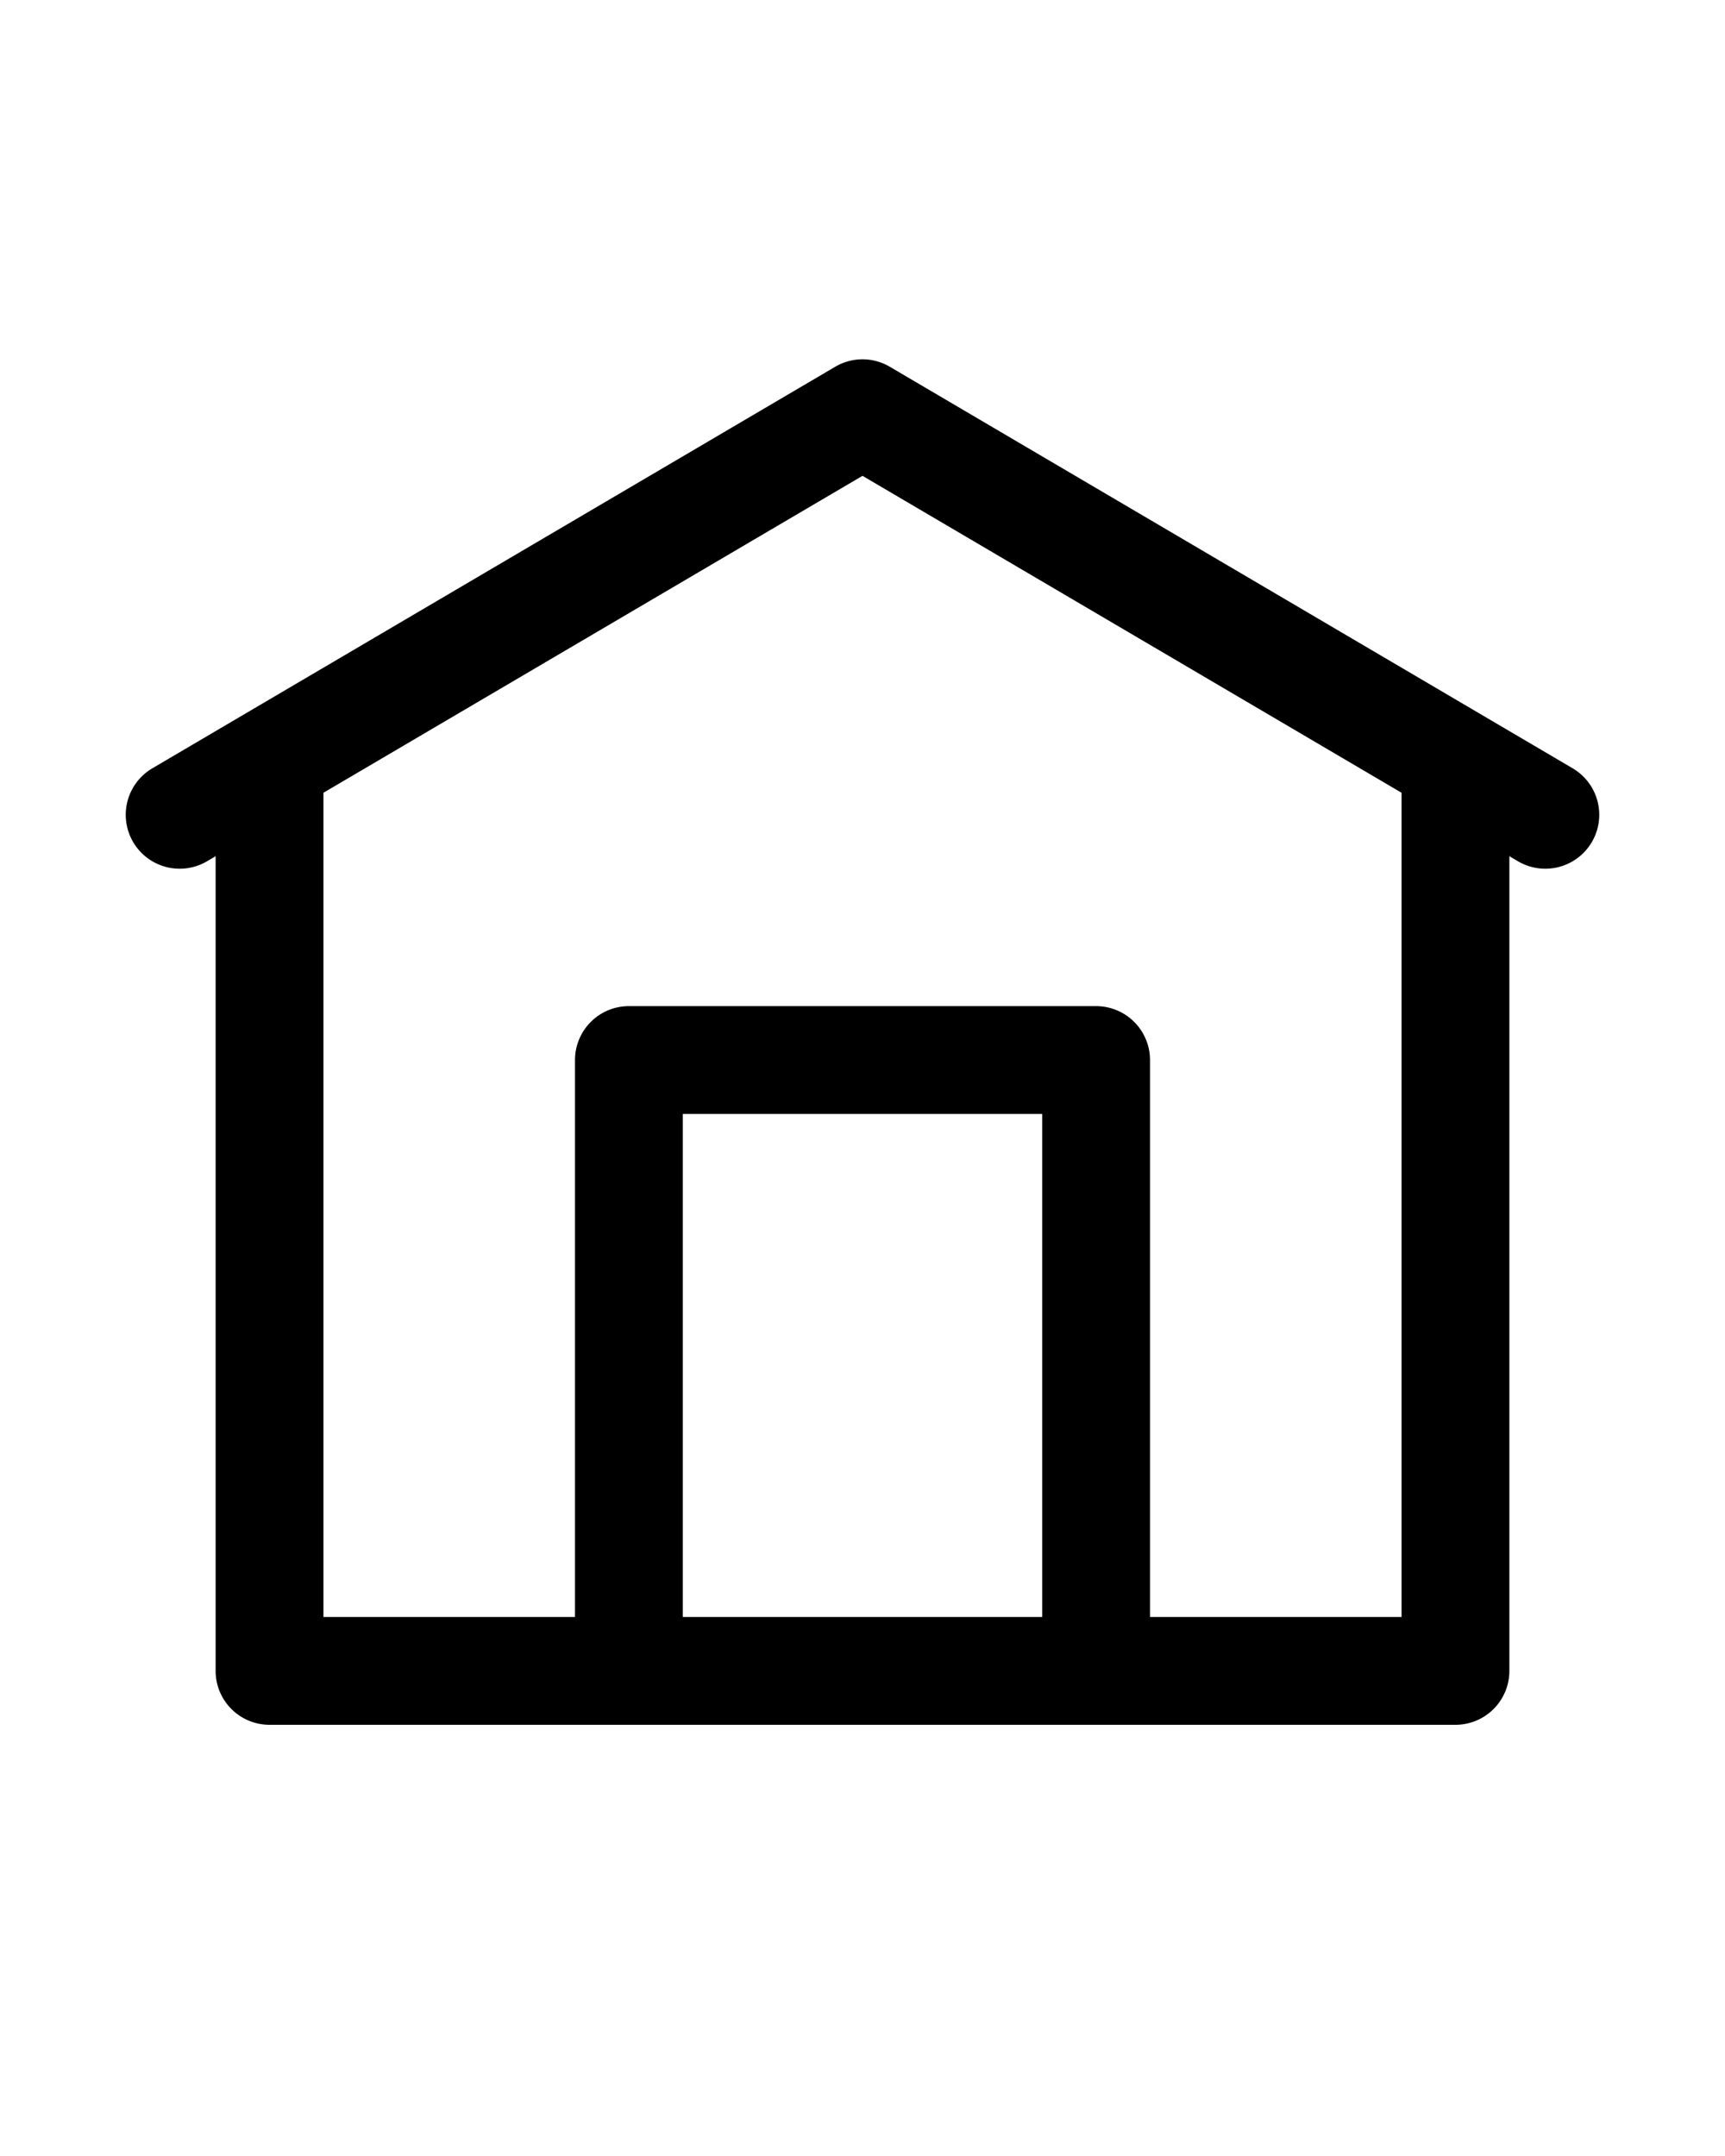 <svg xmlns="http://www.w3.org/2000/svg" viewBox="0 0 24 24" width="16px" height="20px">
  <path
    d="M 12.023 2 A 0.75 0.75 0 0 0 11.619 2.104 L 2.119 7.691 A 0.75 0.75 0 1 0 2.881 8.984 L 3 8.914 L 3 20.25 A 0.75 0.75 0 0 0 3.75 21 L 20.25 21 A 0.75 0.75 0 0 0 21 20.25 L 21 8.914 L 21.119 8.984 A 0.75 0.75 0 1 0 21.881 7.691 L 12.381 2.104 A 0.75 0.75 0 0 0 12.023 2 z M 12 3.621 L 19.5 8.031 L 19.5 19.5 L 16 19.5 L 16 11.75 A 0.75 0.75 0 0 0 15.25 11 L 8.75 11 A 0.75 0.75 0 0 0 8 11.75 L 8 19.5 L 4.5 19.5 L 4.5 8.031 L 12 3.621 z M 9.5 12.5 L 14.5 12.5 L 14.5 19.5 L 9.5 19.5 L 9.5 12.5 z" />
</svg>